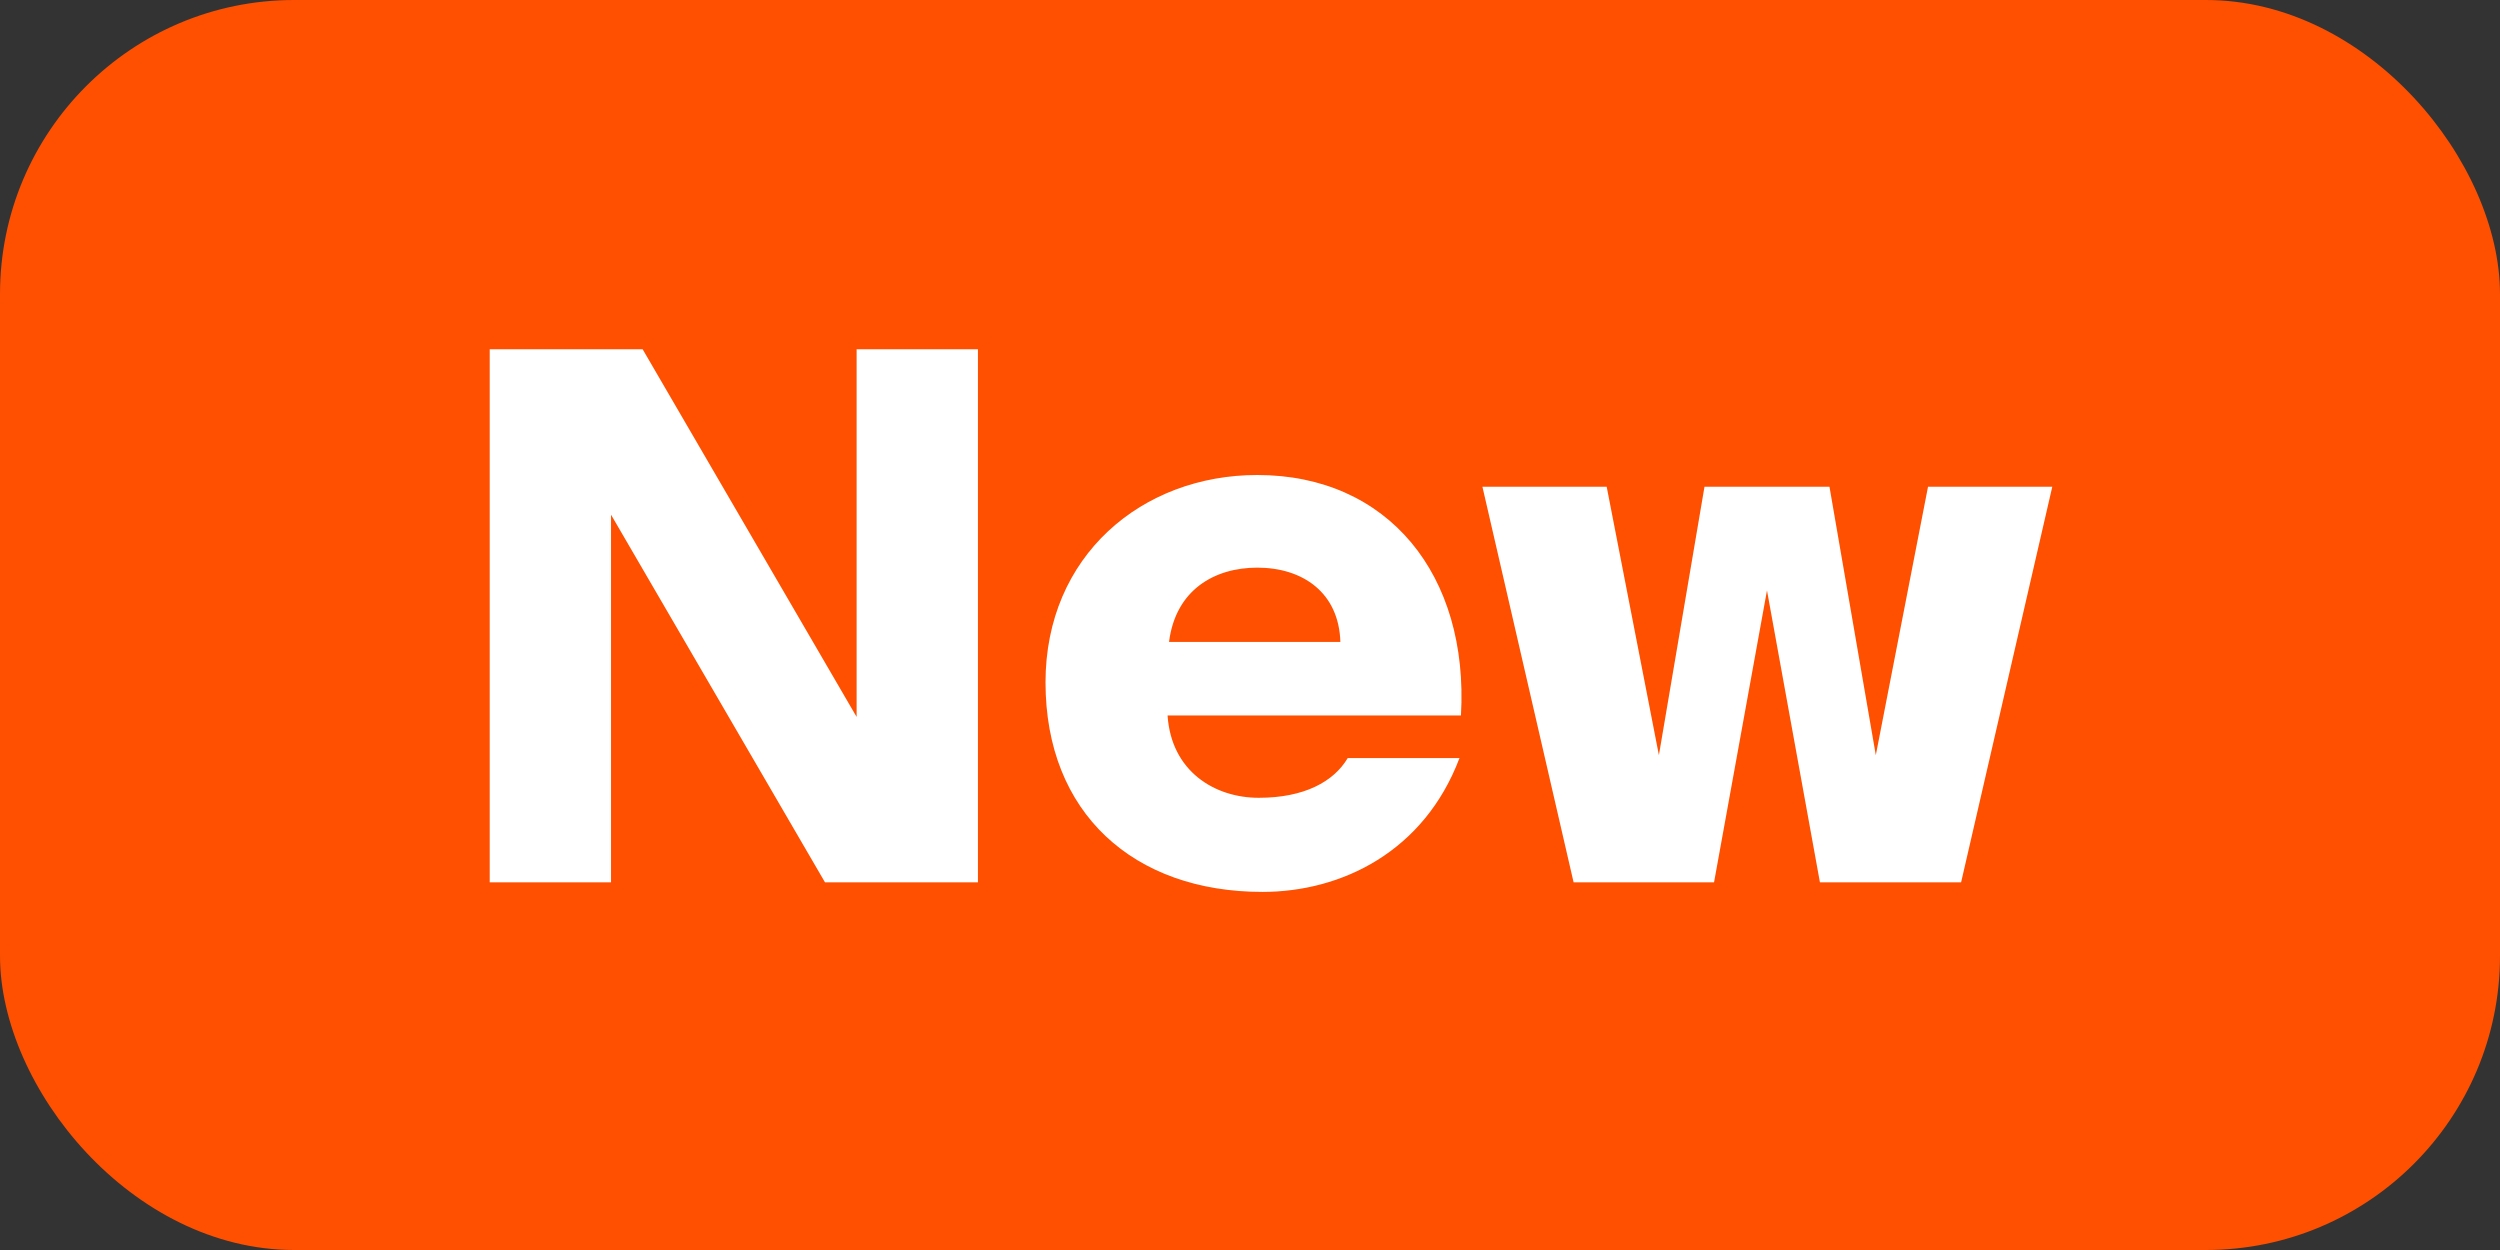 <svg xmlns:xlink="http://www.w3.org/1999/xlink" width="34" height="17" viewBox="0 0 34 17" fill="none" xmlns="http://www.w3.org/2000/svg"><rect x="0" y="0" width="34" height="17" fill="#333333" stroke="none"/><rect width="34" height="17" rx="4" fill="#FE5000"></rect><path d="M11.22 12H13.3V4.75H11.65V9.75L8.74 4.75H6.66V12H8.31V7L11.22 12ZM19.849 10.31H18.329C18.139 10.63 17.739 10.85 17.119 10.85C16.519 10.85 15.929 10.49 15.879 9.73H19.869C19.979 7.82 18.879 6.46 17.099 6.46C15.529 6.46 14.219 7.56 14.219 9.28C14.219 11.06 15.419 12.13 17.169 12.13C18.249 12.13 19.369 11.58 19.849 10.31ZM15.899 8.73C15.989 8.02 16.519 7.72 17.099 7.72C17.719 7.72 18.209 8.06 18.229 8.73H15.899ZM24.881 6.62H23.181L22.561 10.27L21.851 6.62H20.161L21.401 12H23.311L24.031 8.03L24.751 12H26.671L27.911 6.62H26.221L25.511 10.27L24.881 6.62Z" fill="#FFFFFF"></path></svg>